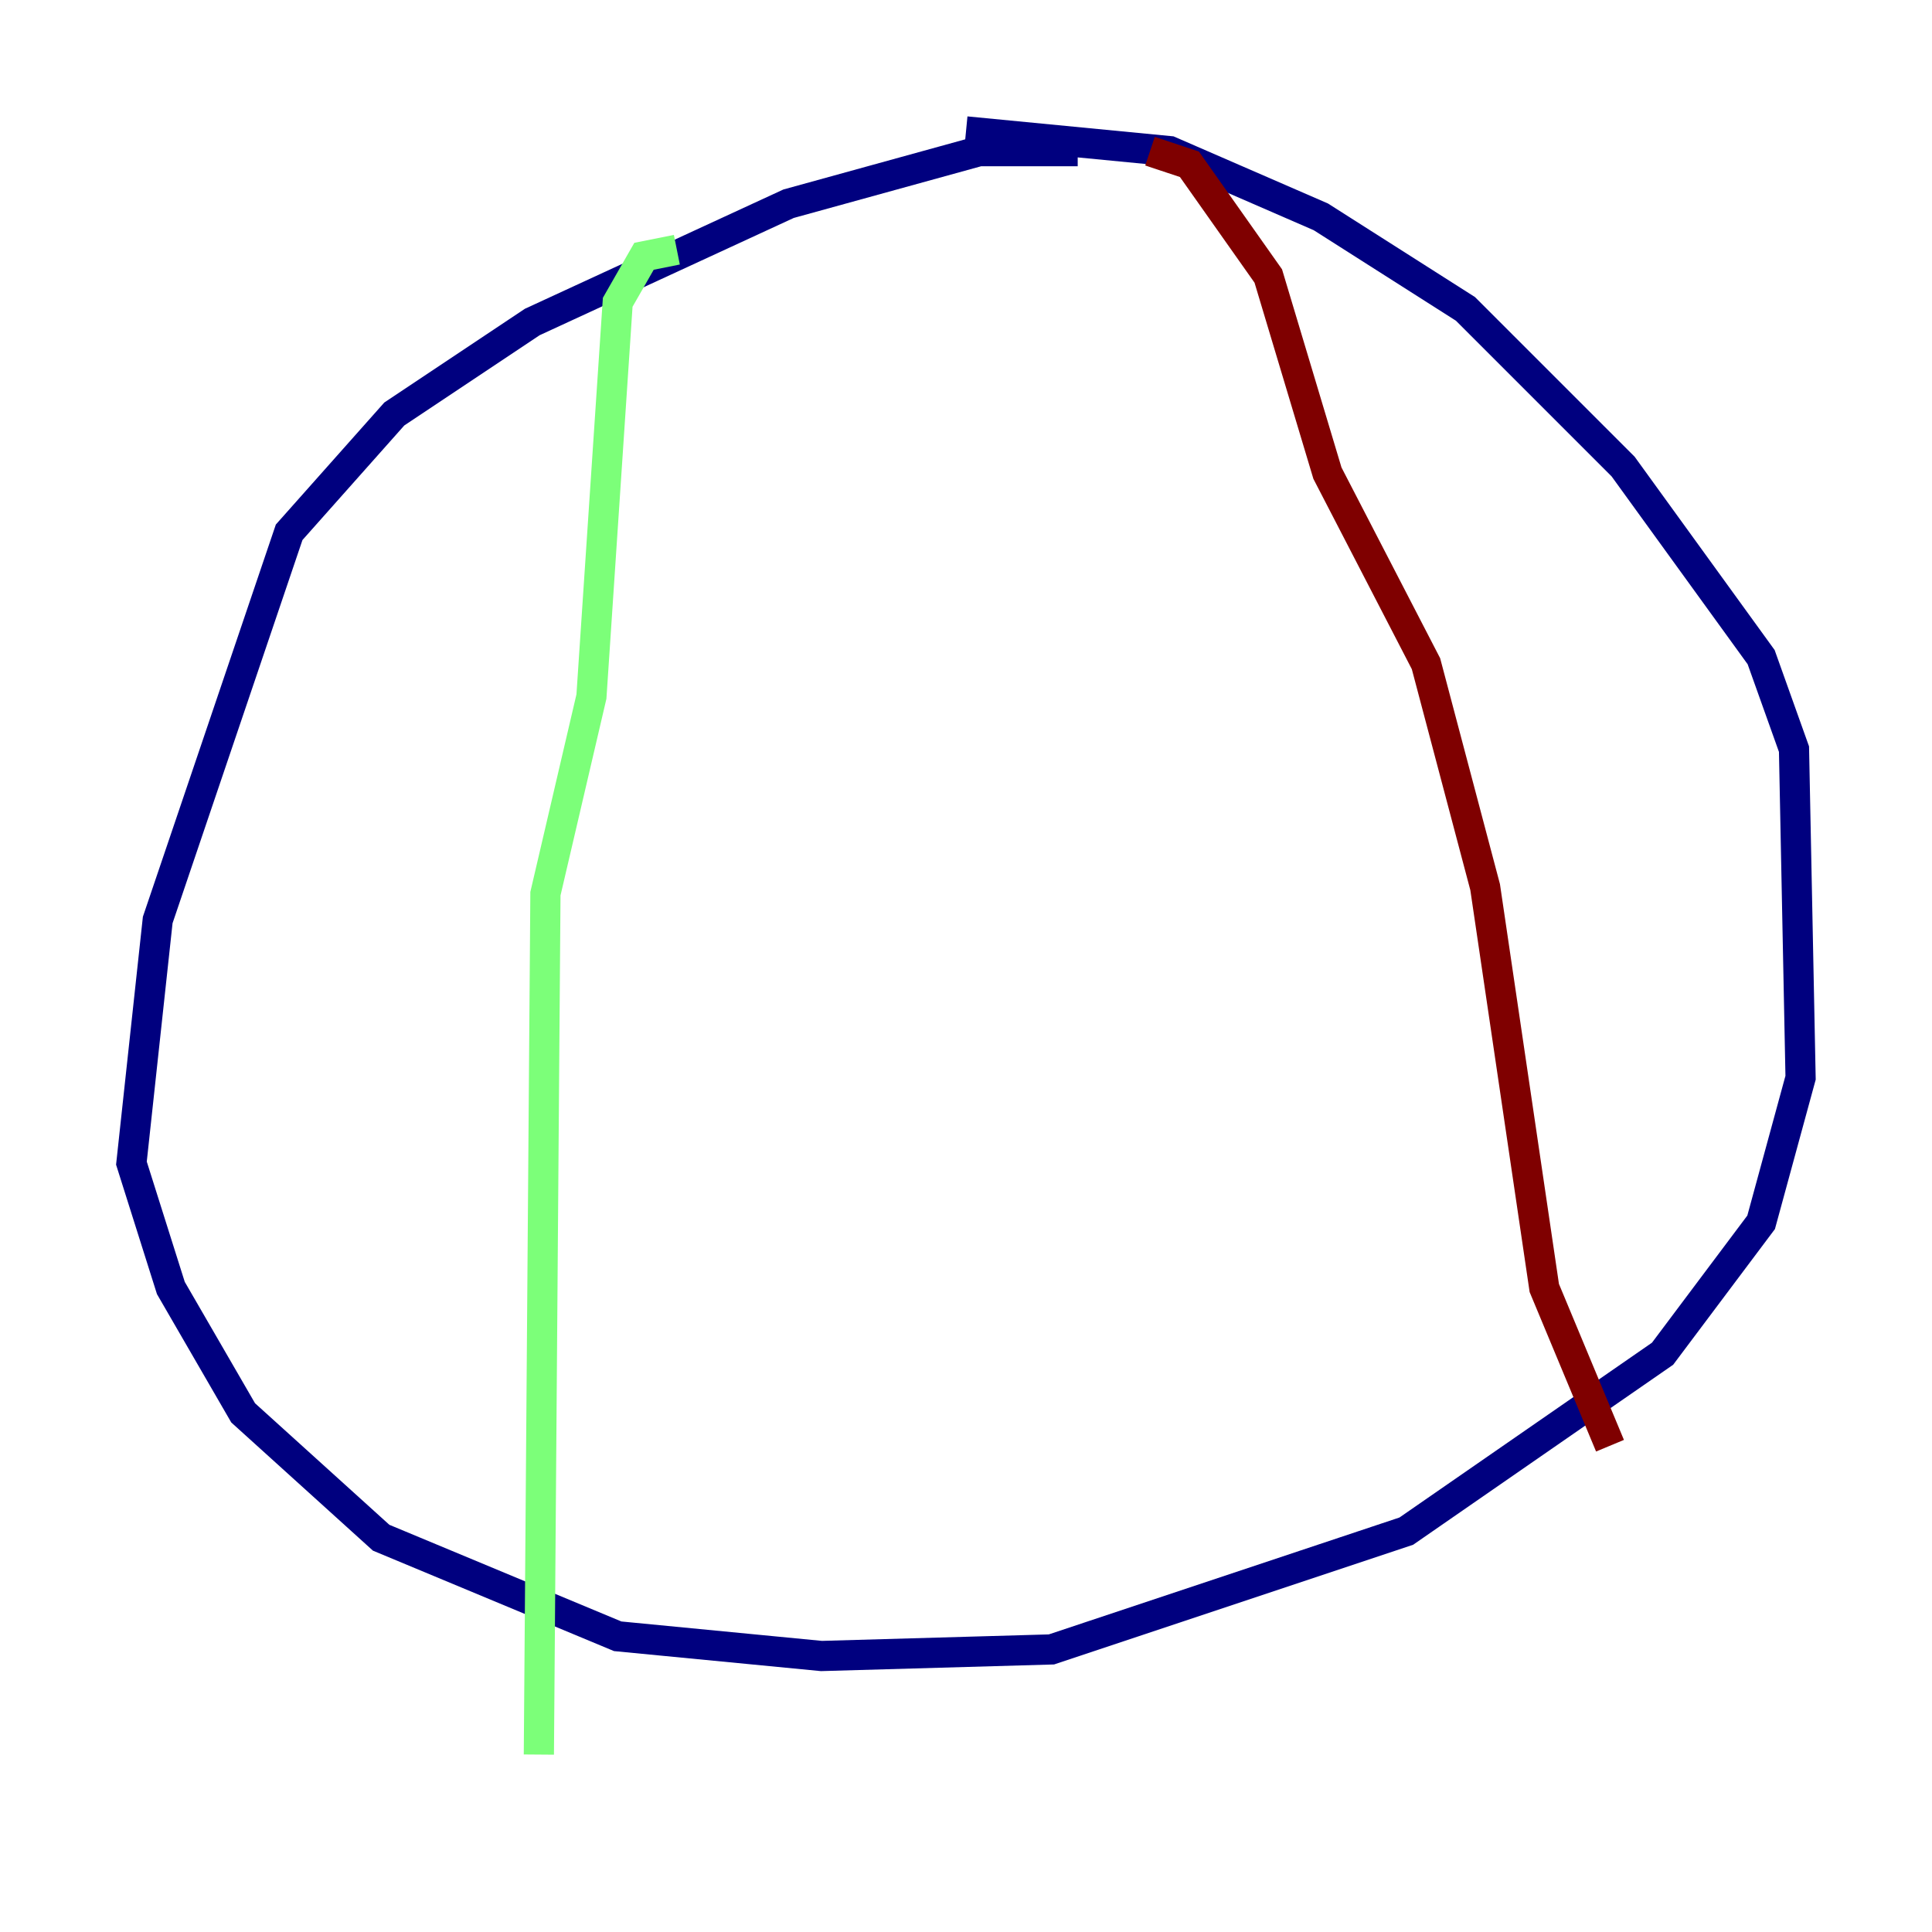 <?xml version="1.0" encoding="utf-8" ?>
<svg baseProfile="tiny" height="128" version="1.2" viewBox="0,0,128,128" width="128" xmlns="http://www.w3.org/2000/svg" xmlns:ev="http://www.w3.org/2001/xml-events" xmlns:xlink="http://www.w3.org/1999/xlink"><defs /><polyline fill="none" points="71.401,10.014 64.871,10.014 52.245,13.497 35.265,21.333 26.122,27.429 19.157,35.265 10.449,60.952 8.707,77.061 11.32,85.333 16.109,93.605 25.252,101.878 40.925,108.408 54.422,109.714 69.66,109.279 93.17,101.442 110.15,89.687 116.68,80.98 119.293,71.401 118.857,49.633 116.68,43.537 107.537,30.912 97.088,20.463 87.51,14.367 77.497,10.014 64.0,8.707" stroke="#00007f" stroke-width="2" /><polyline fill="none" points="44.843,16.544 42.667,16.98 40.925,20.027 39.184,46.15 36.136,59.211 35.701,116.245" stroke="#7cff79" stroke-width="2" /><polyline fill="none" points="76.191,10.014 78.803,10.884 84.027,18.286 87.946,31.347 94.476,43.973 98.395,58.776 102.313,85.333 106.667,95.782" stroke="#7f0000" stroke-width="2" /></svg>